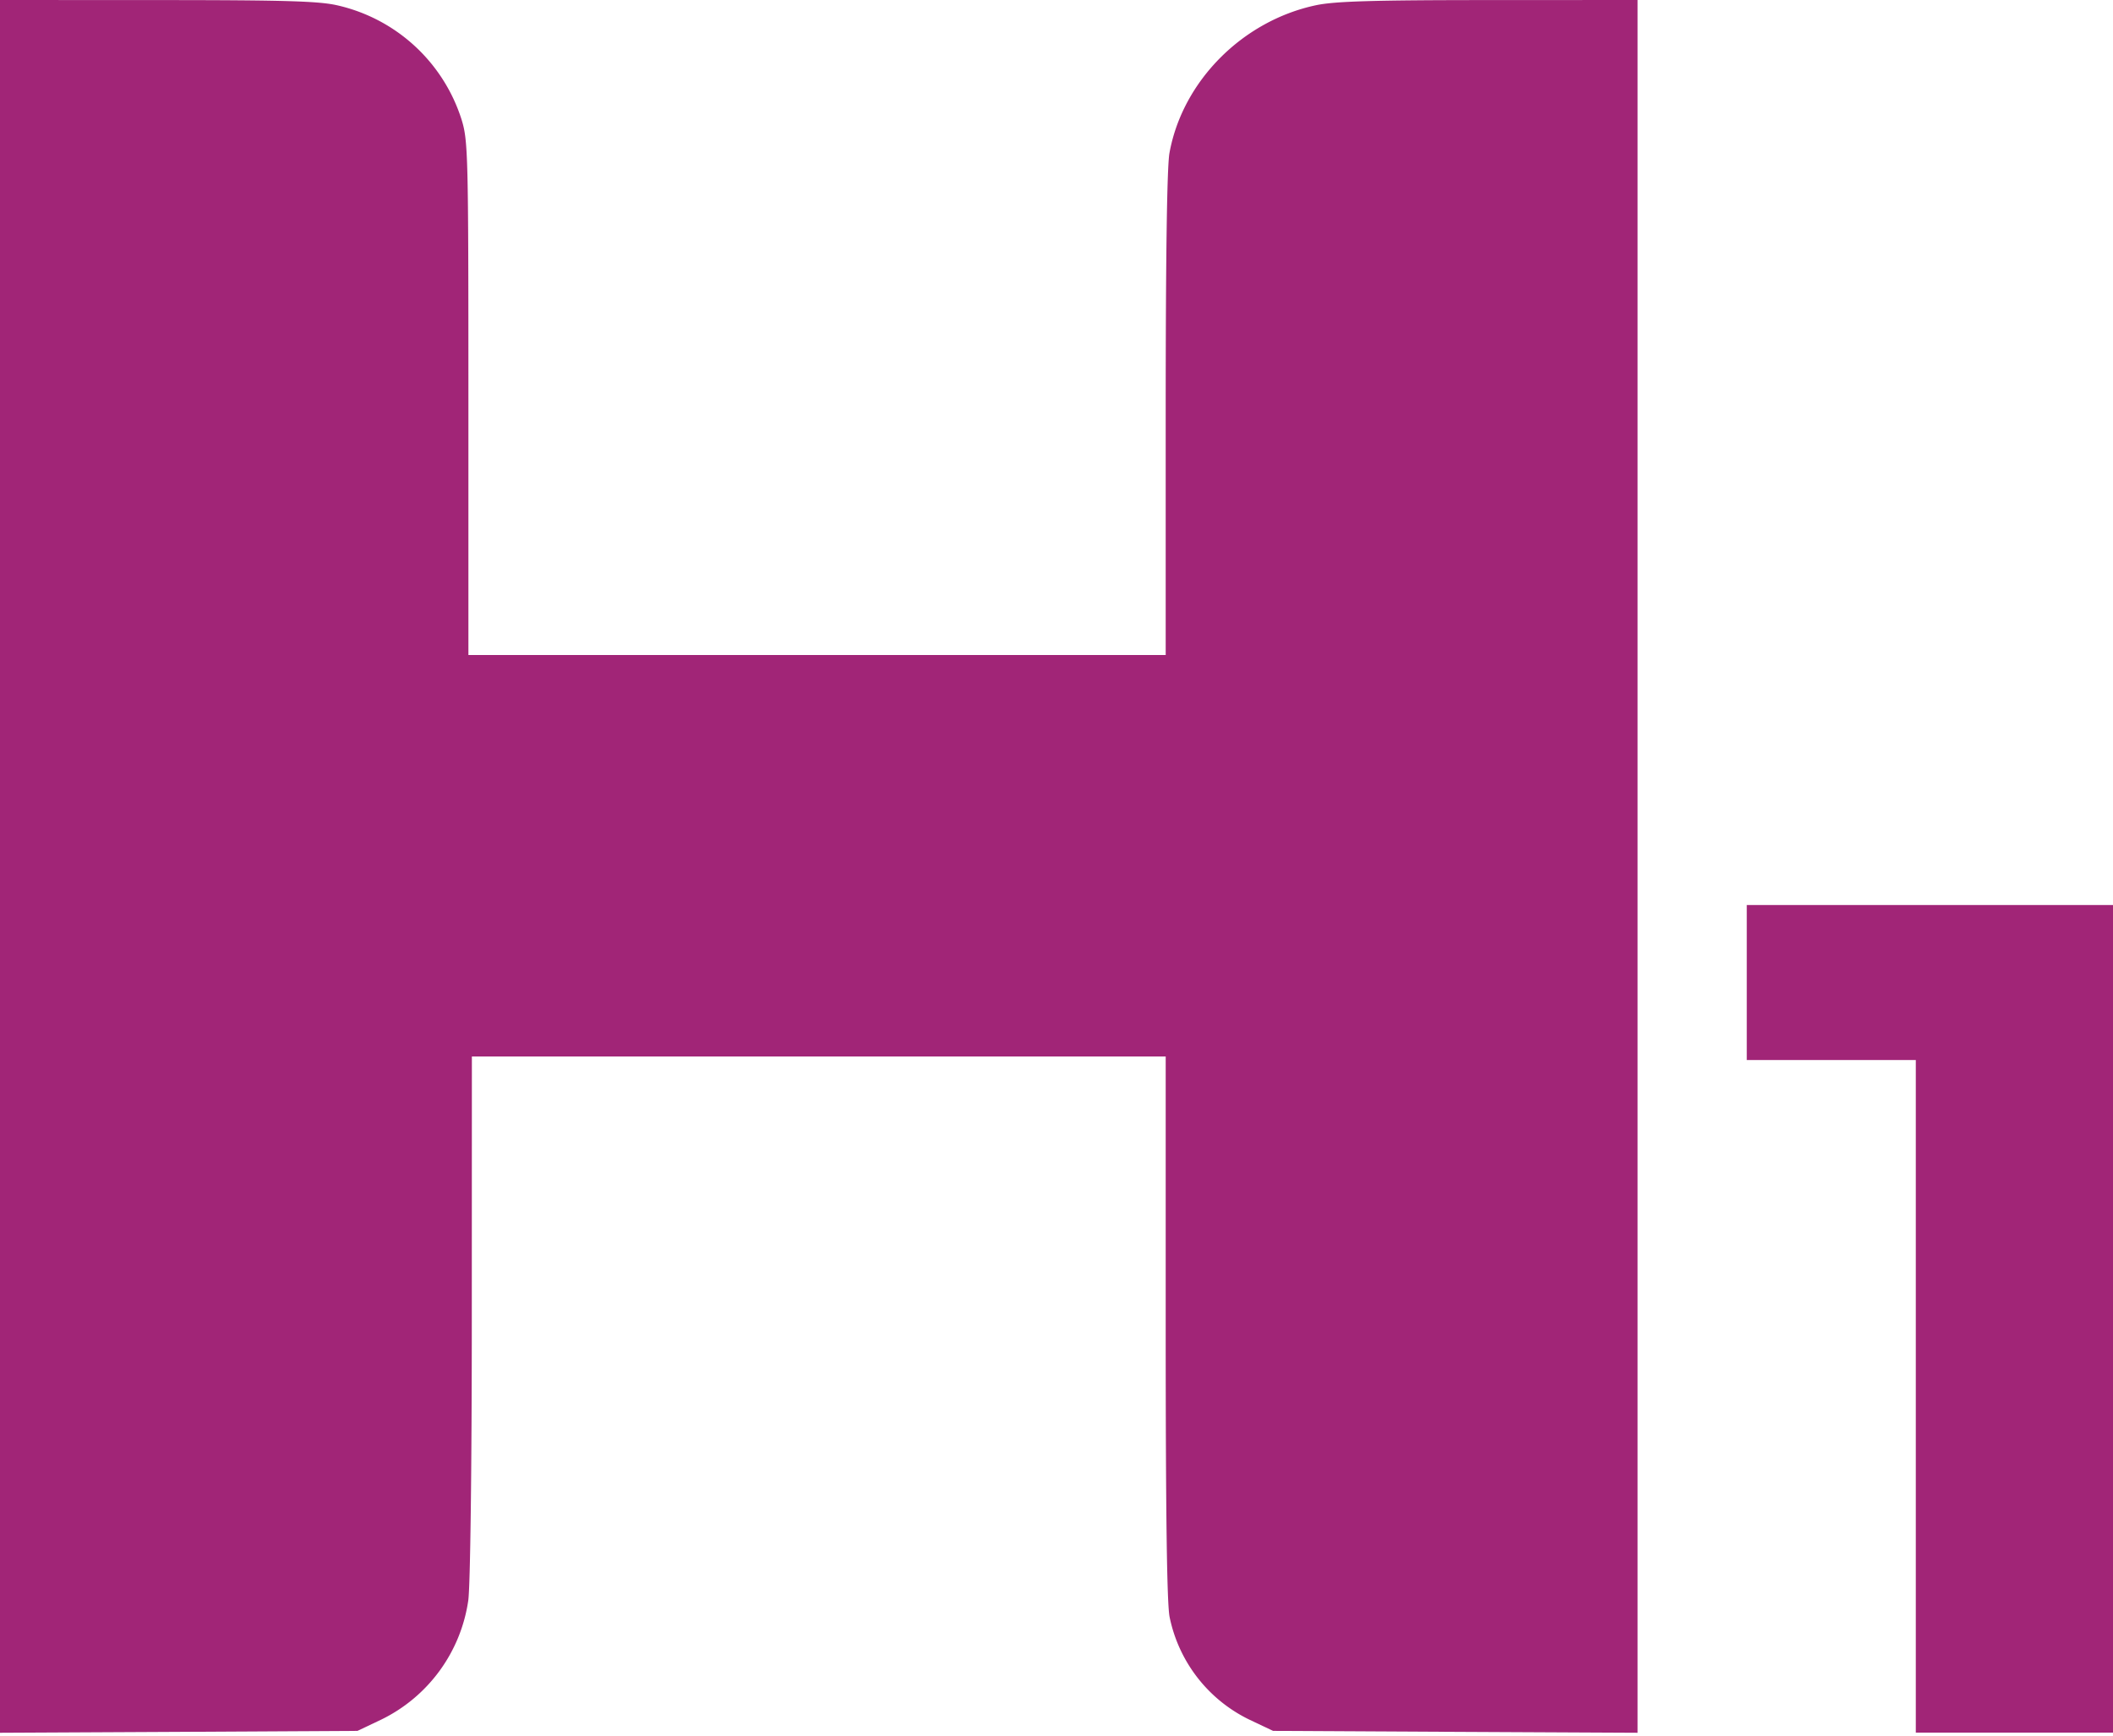 <svg xmlns="http://www.w3.org/2000/svg" viewBox="0 0 28 23"><path fill="#A12577" fill-rule="evenodd" d="M0 11.481v11.481l2.368-.012 2.369-.013.316-.15a2.089 2.089 0 0 0 1.152-1.577c.027-.191.047-1.751.047-3.768L6.253 14h9.194v3.591c0 2.461.016 3.669.052 3.838a1.943 1.943 0 0 0 1.065 1.363l.306.145 2.415.013 2.415.012V0l-1.972.001c-1.534 0-2.042.016-2.288.068-.976.206-1.771 1.008-1.943 1.958-.033.18-.05 1.393-.05 3.465V8.68h-9.24V5.278c0-3.249-.004-3.415-.092-3.698A2.25 2.25 0 0 0 4.476.072C4.233.015 3.786.001 2.088.001L0 0v11.481m23.147 1.539v1.027h2.24v8.913H28V11.993h-4.853v1.027"/></svg>
